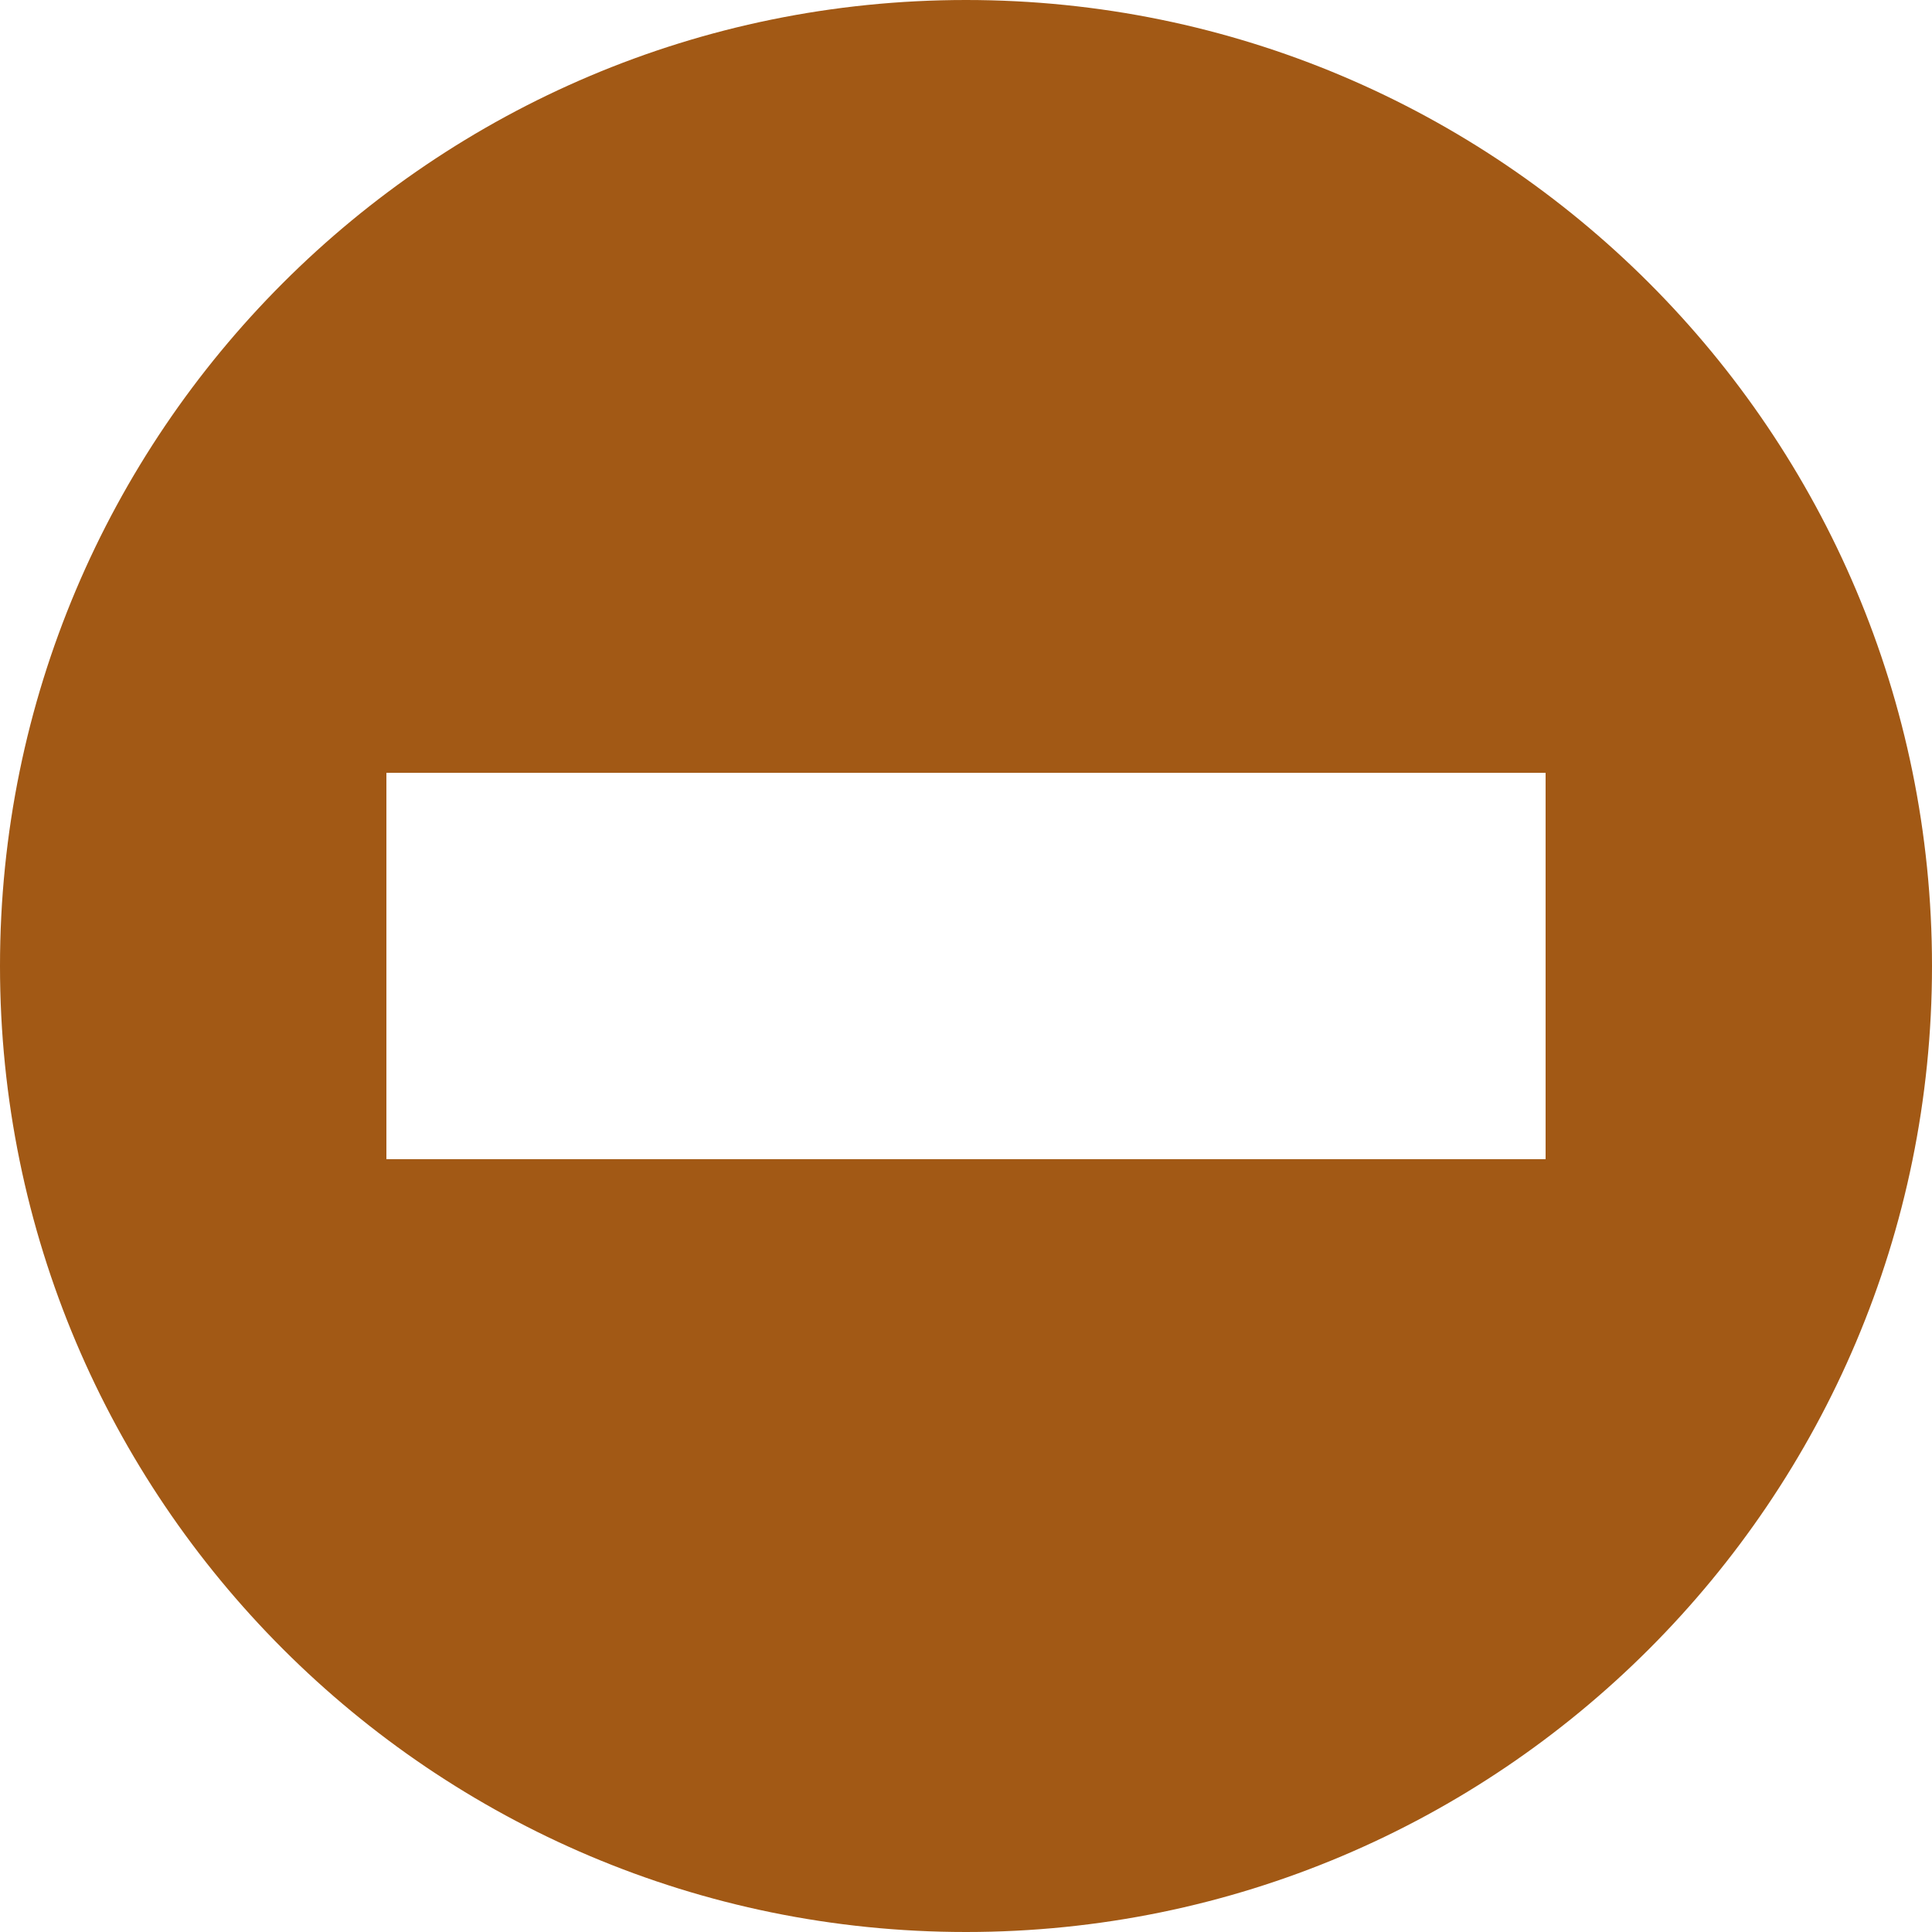 <svg fill="none" height="8.75" viewBox="0 0 8.75 8.75" width="8.75" xmlns="http://www.w3.org/2000/svg"><path clip-rule="evenodd" d="m4.375 8.75c2.416 0 4.375-1.959 4.375-4.375s-1.959-4.375-4.375-4.375-4.375 1.959-4.375 4.375 1.959 4.375 4.375 4.375zm2.625-5.25h-5.25v1.75h5.25z" fill="#a25915" fill-rule="evenodd"/></svg>